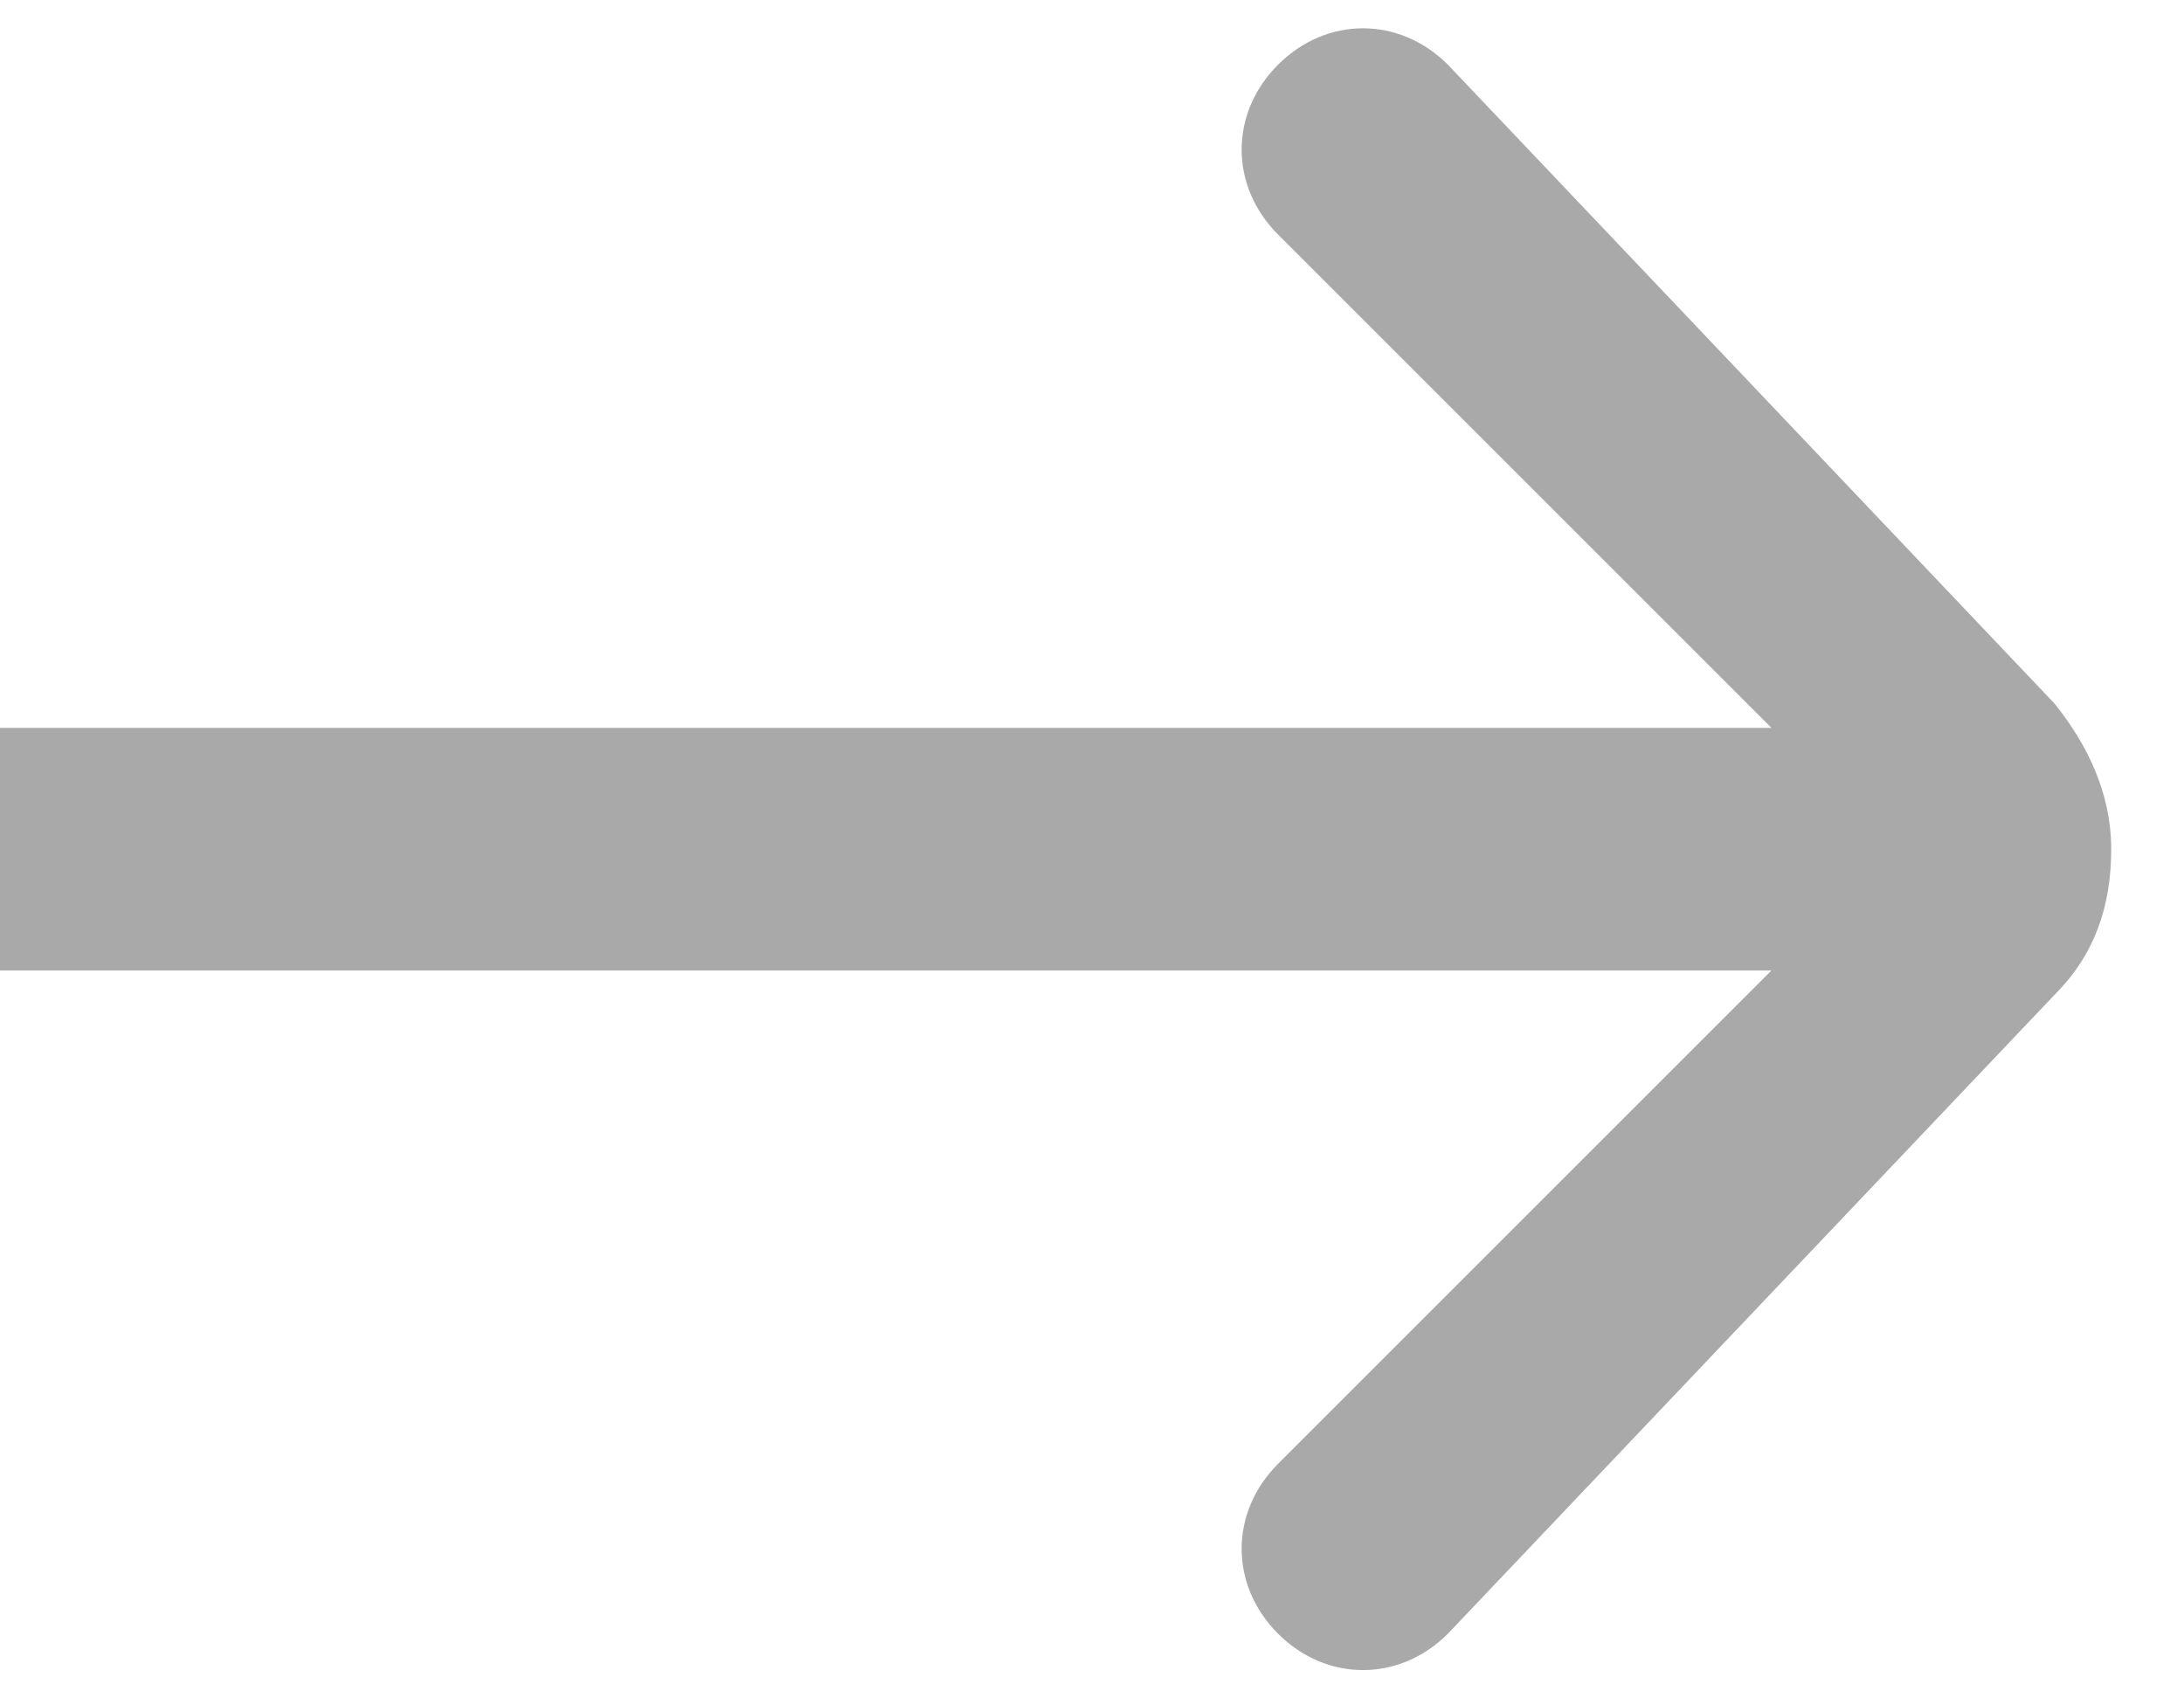 <?xml version="1.0" encoding="utf-8"?>
<!-- Generator: Adobe Illustrator 19.2.1, SVG Export Plug-In . SVG Version: 6.00 Build 0)  -->
<svg version="1.1" id="Слой_1" xmlns="http://www.w3.org/2000/svg" xmlns:xlink="http://www.w3.org/1999/xlink" x="0px" y="0px"
	 viewBox="0 0 27 21" enable-background="new 0 0 27 21" xml:space="preserve">
<path fill="#a9a9a9" d="M26.1,10.5c0,0.7-0.2,1.3-0.7,1.8l-7.5,7.9c-0.6,0.6-1.5,0.6-2.1,0l0,0c-0.6-0.6-0.6-1.5,0-2.1l6.1-6.1H0
	l0-3h21.9l-6.1-6.1c-0.6-0.6-0.6-1.5,0-2.1l0,0c0.6-0.6,1.5-0.6,2.1,0l7.5,7.9C25.8,9.2,26.1,9.8,26.1,10.5L26.1,10.5z"/>
</svg>
